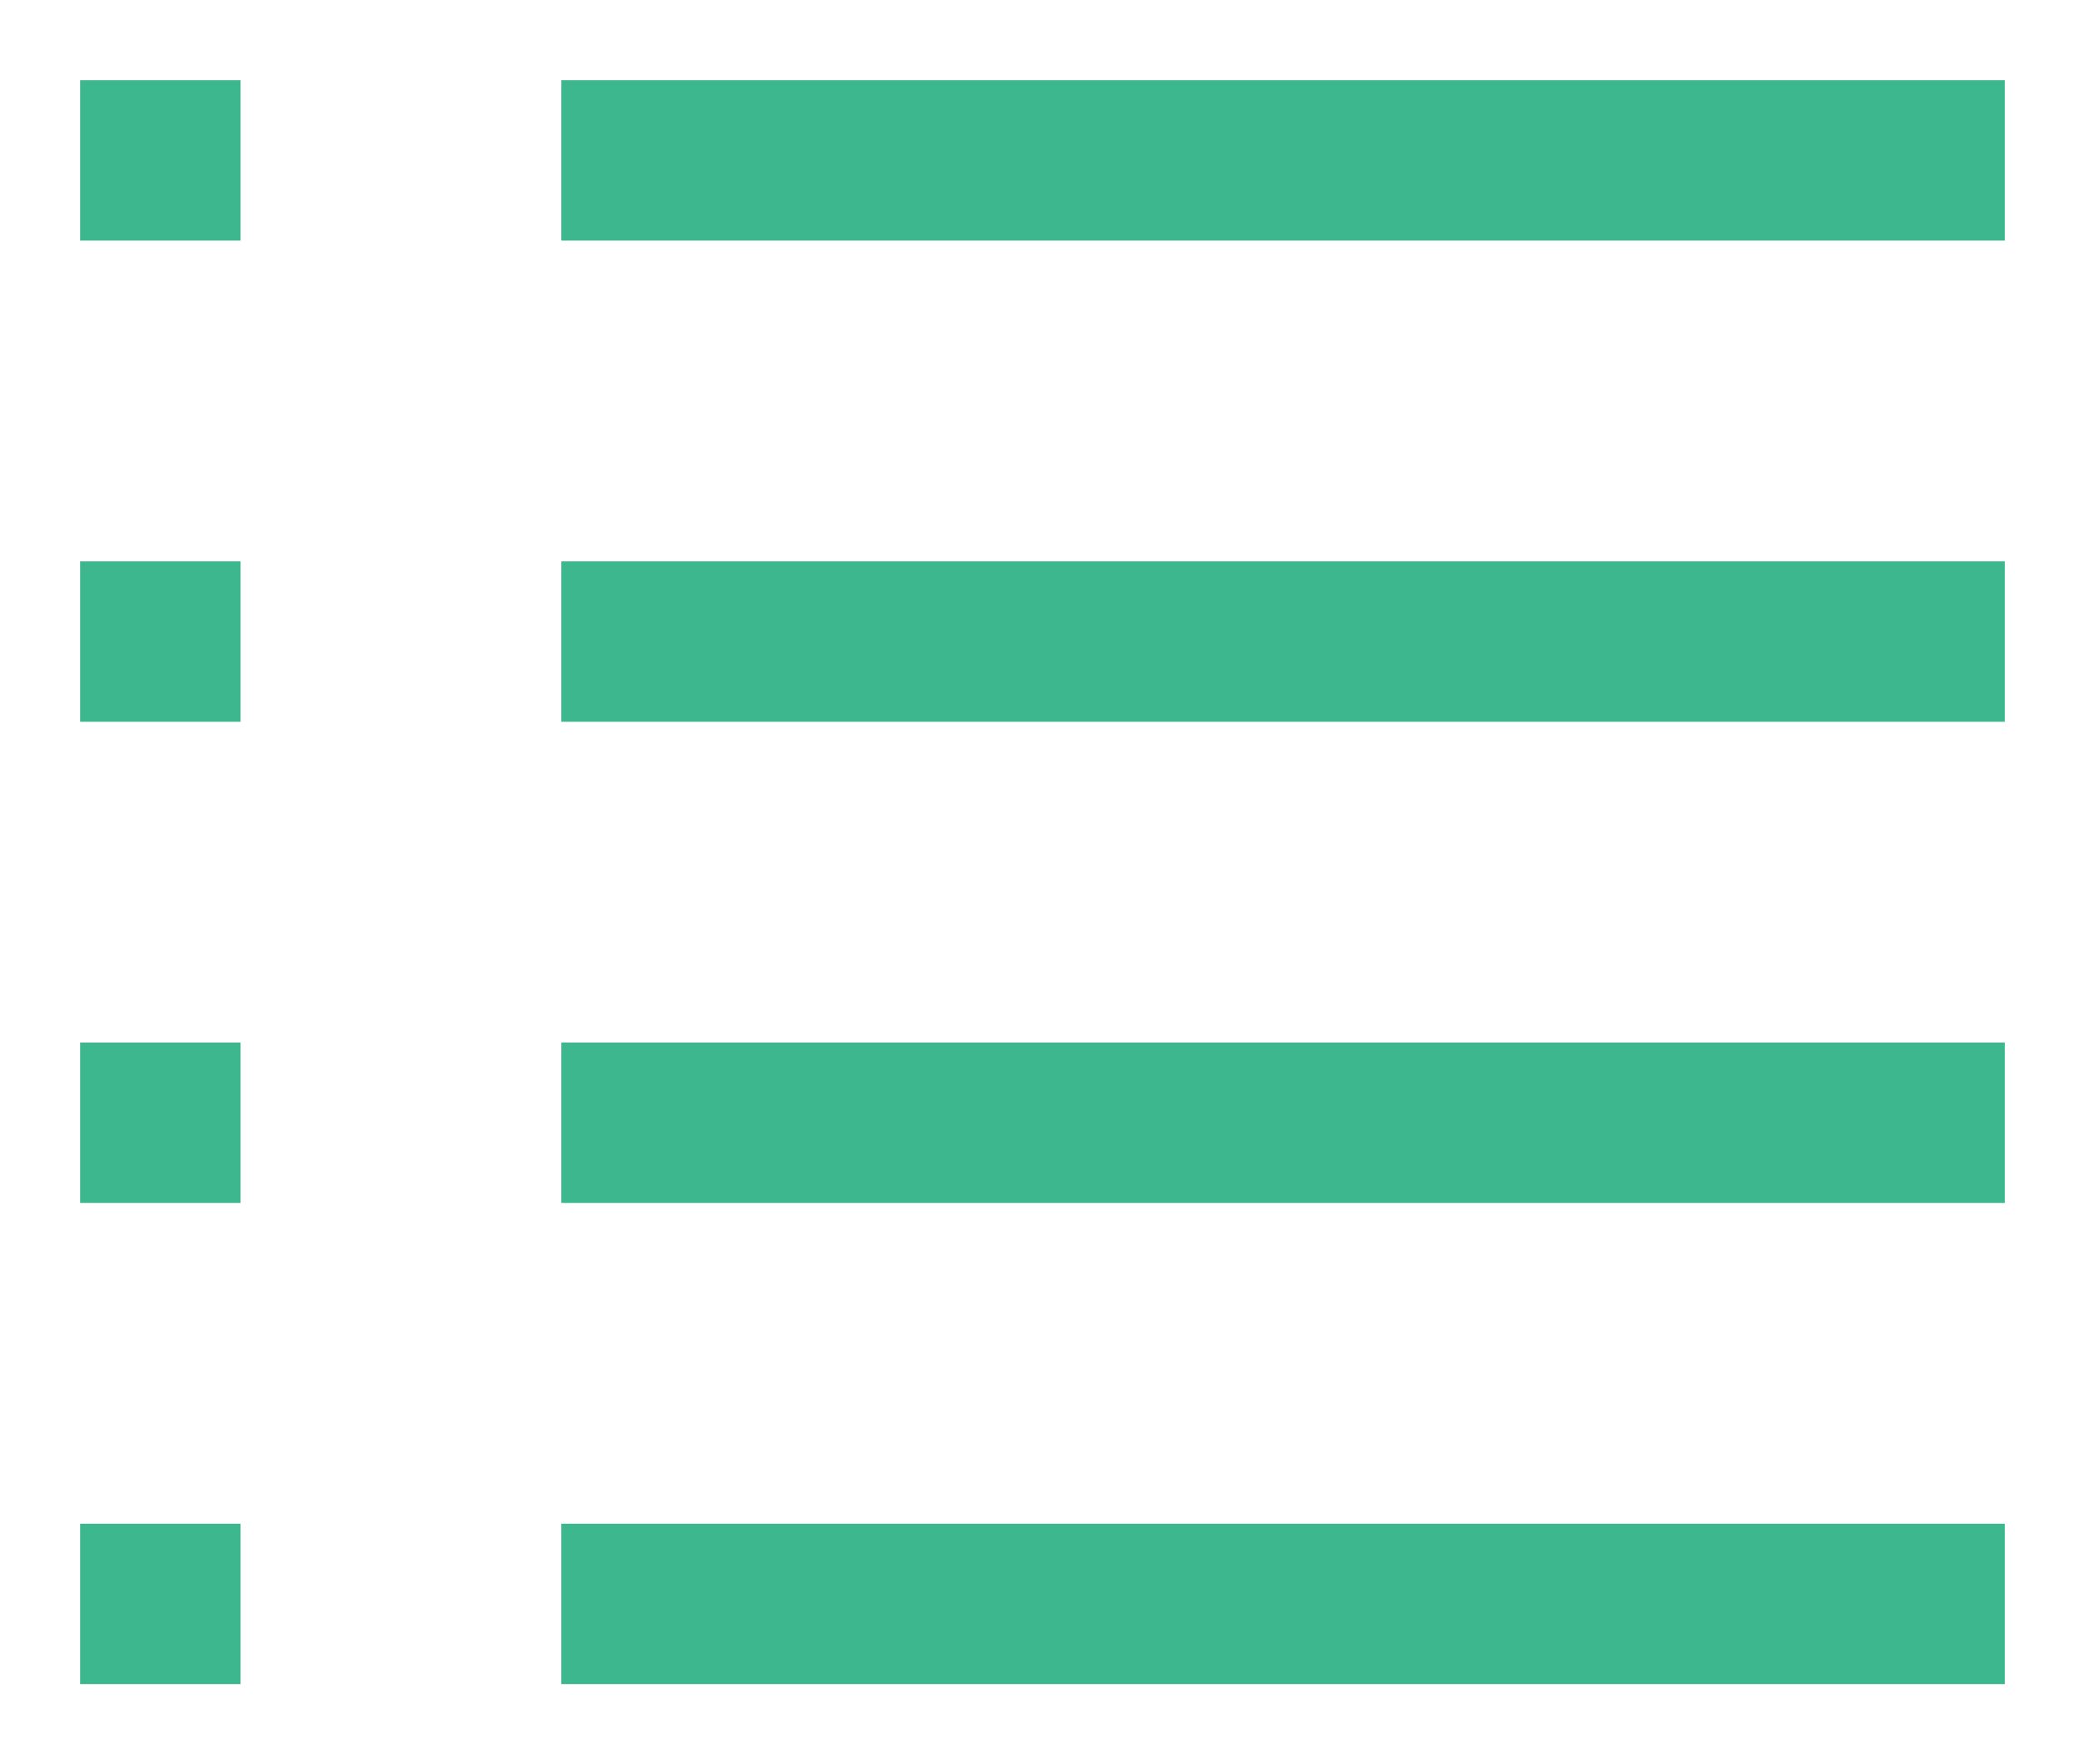 <?xml version="1.0" encoding="utf-8"?>
<!-- Generator: Adobe Illustrator 16.0.0, SVG Export Plug-In . SVG Version: 6.00 Build 0)  -->
<!DOCTYPE svg PUBLIC "-//W3C//DTD SVG 1.0//EN" "http://www.w3.org/TR/2001/REC-SVG-20010904/DTD/svg10.dtd">
<svg version="1.0" id="Layer_1" xmlns="http://www.w3.org/2000/svg" xmlns:xlink="http://www.w3.org/1999/xlink" x="0px" y="0px"
	 width="26px" height="22px" viewBox="0 0 26 22" enable-background="new 0 0 26 22" xml:space="preserve">
<g>
	<path fill="#3CB78E" d="M7,1v2h18V1H7z M1,3h2V1H1V3z M7,9h18V7H7V9z M1,9h2V7H1V9z M1,21h2v-2H1V21z M1,15h2v-2H1V15z M7,15h18v-2
		H7V15z M7,21h18v-2H7V21z"/>
</g>
</svg>
